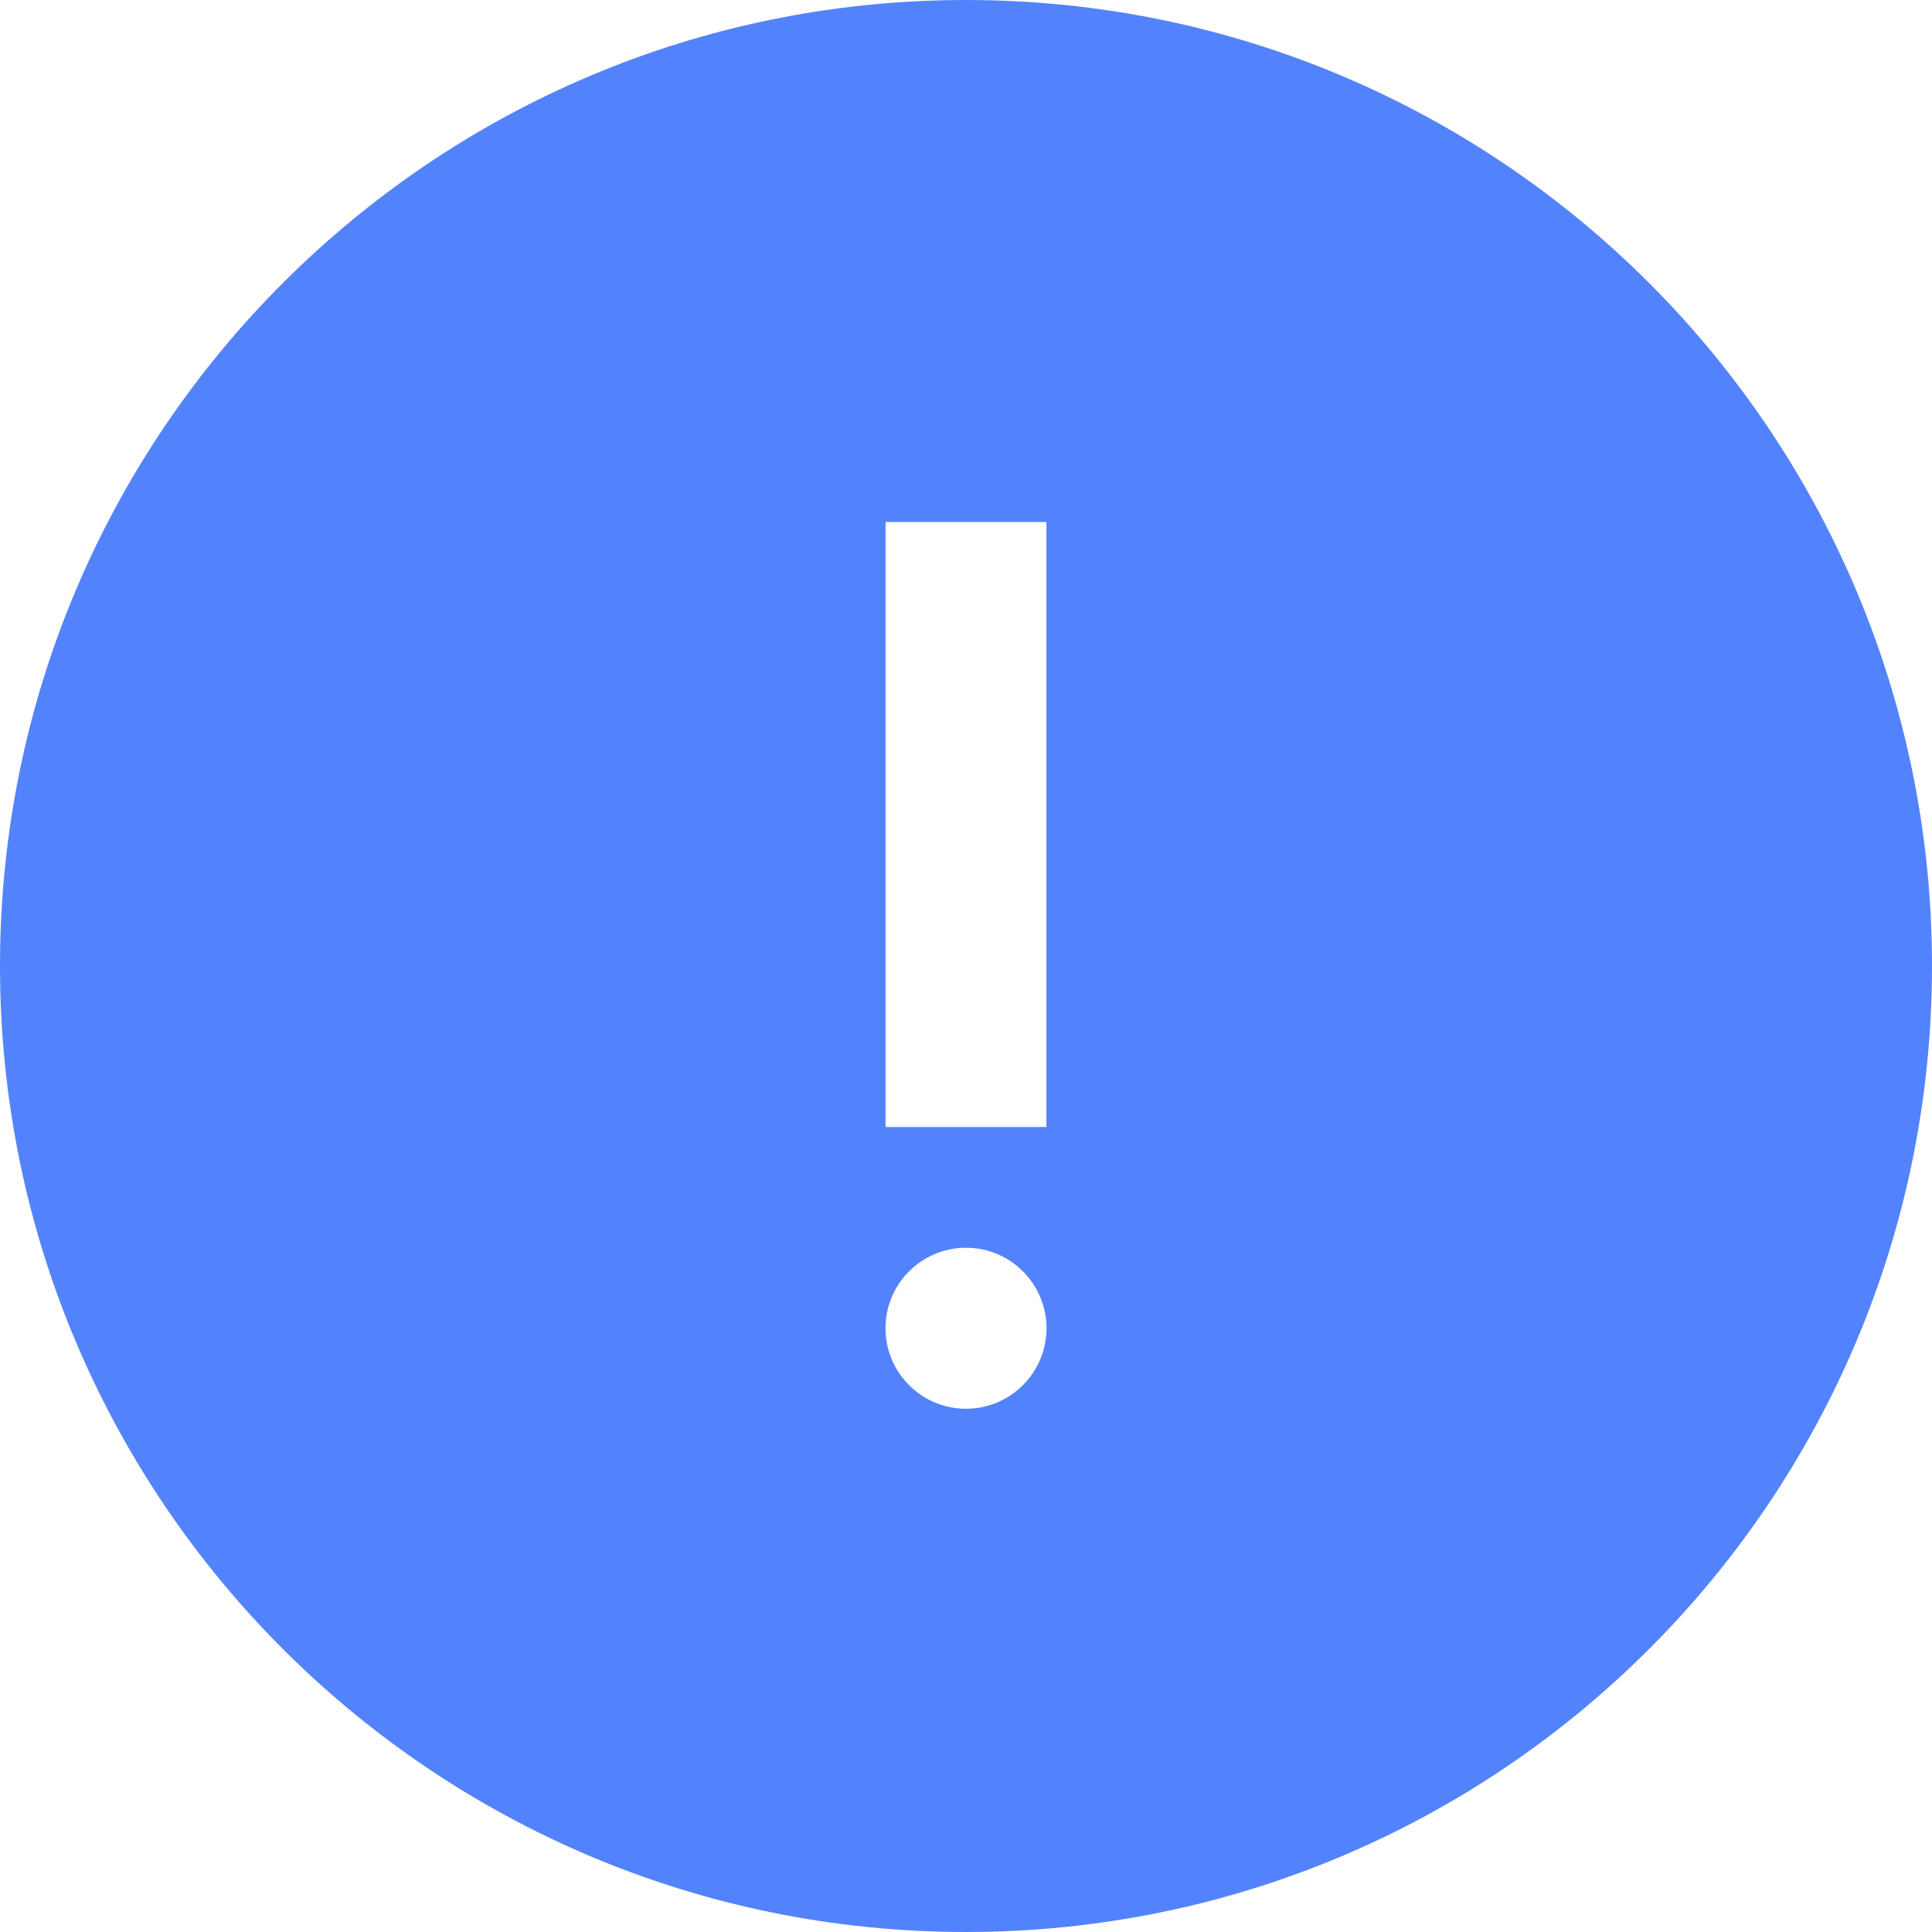 <svg width="48" height="48" xmlns="http://www.w3.org/2000/svg">

 <g>
  <title>background</title>
  <rect fill="none" id="canvas_background" height="402" width="582" y="-1" x="-1"/>
 </g>
 <g>
  <title>Layer 1</title>
  <path id="svg_1" fill="#5383fc" d="m24,0c-13.255,0 -24,10.745 -24,24s10.745,24 24,24s24,-10.745 24,-24s-10.745,-24 -24,-24zm-1.999,12.969l3.997,0l0,15.031l-3.997,0l0,-15.031zm1.999,22.031c-1.104,0 -2,-0.896 -2,-2s0.896,-2 2,-2c1.104,0 2,0.896 2,2s-0.896,2 -2,2z"/>
 </g>
</svg>
